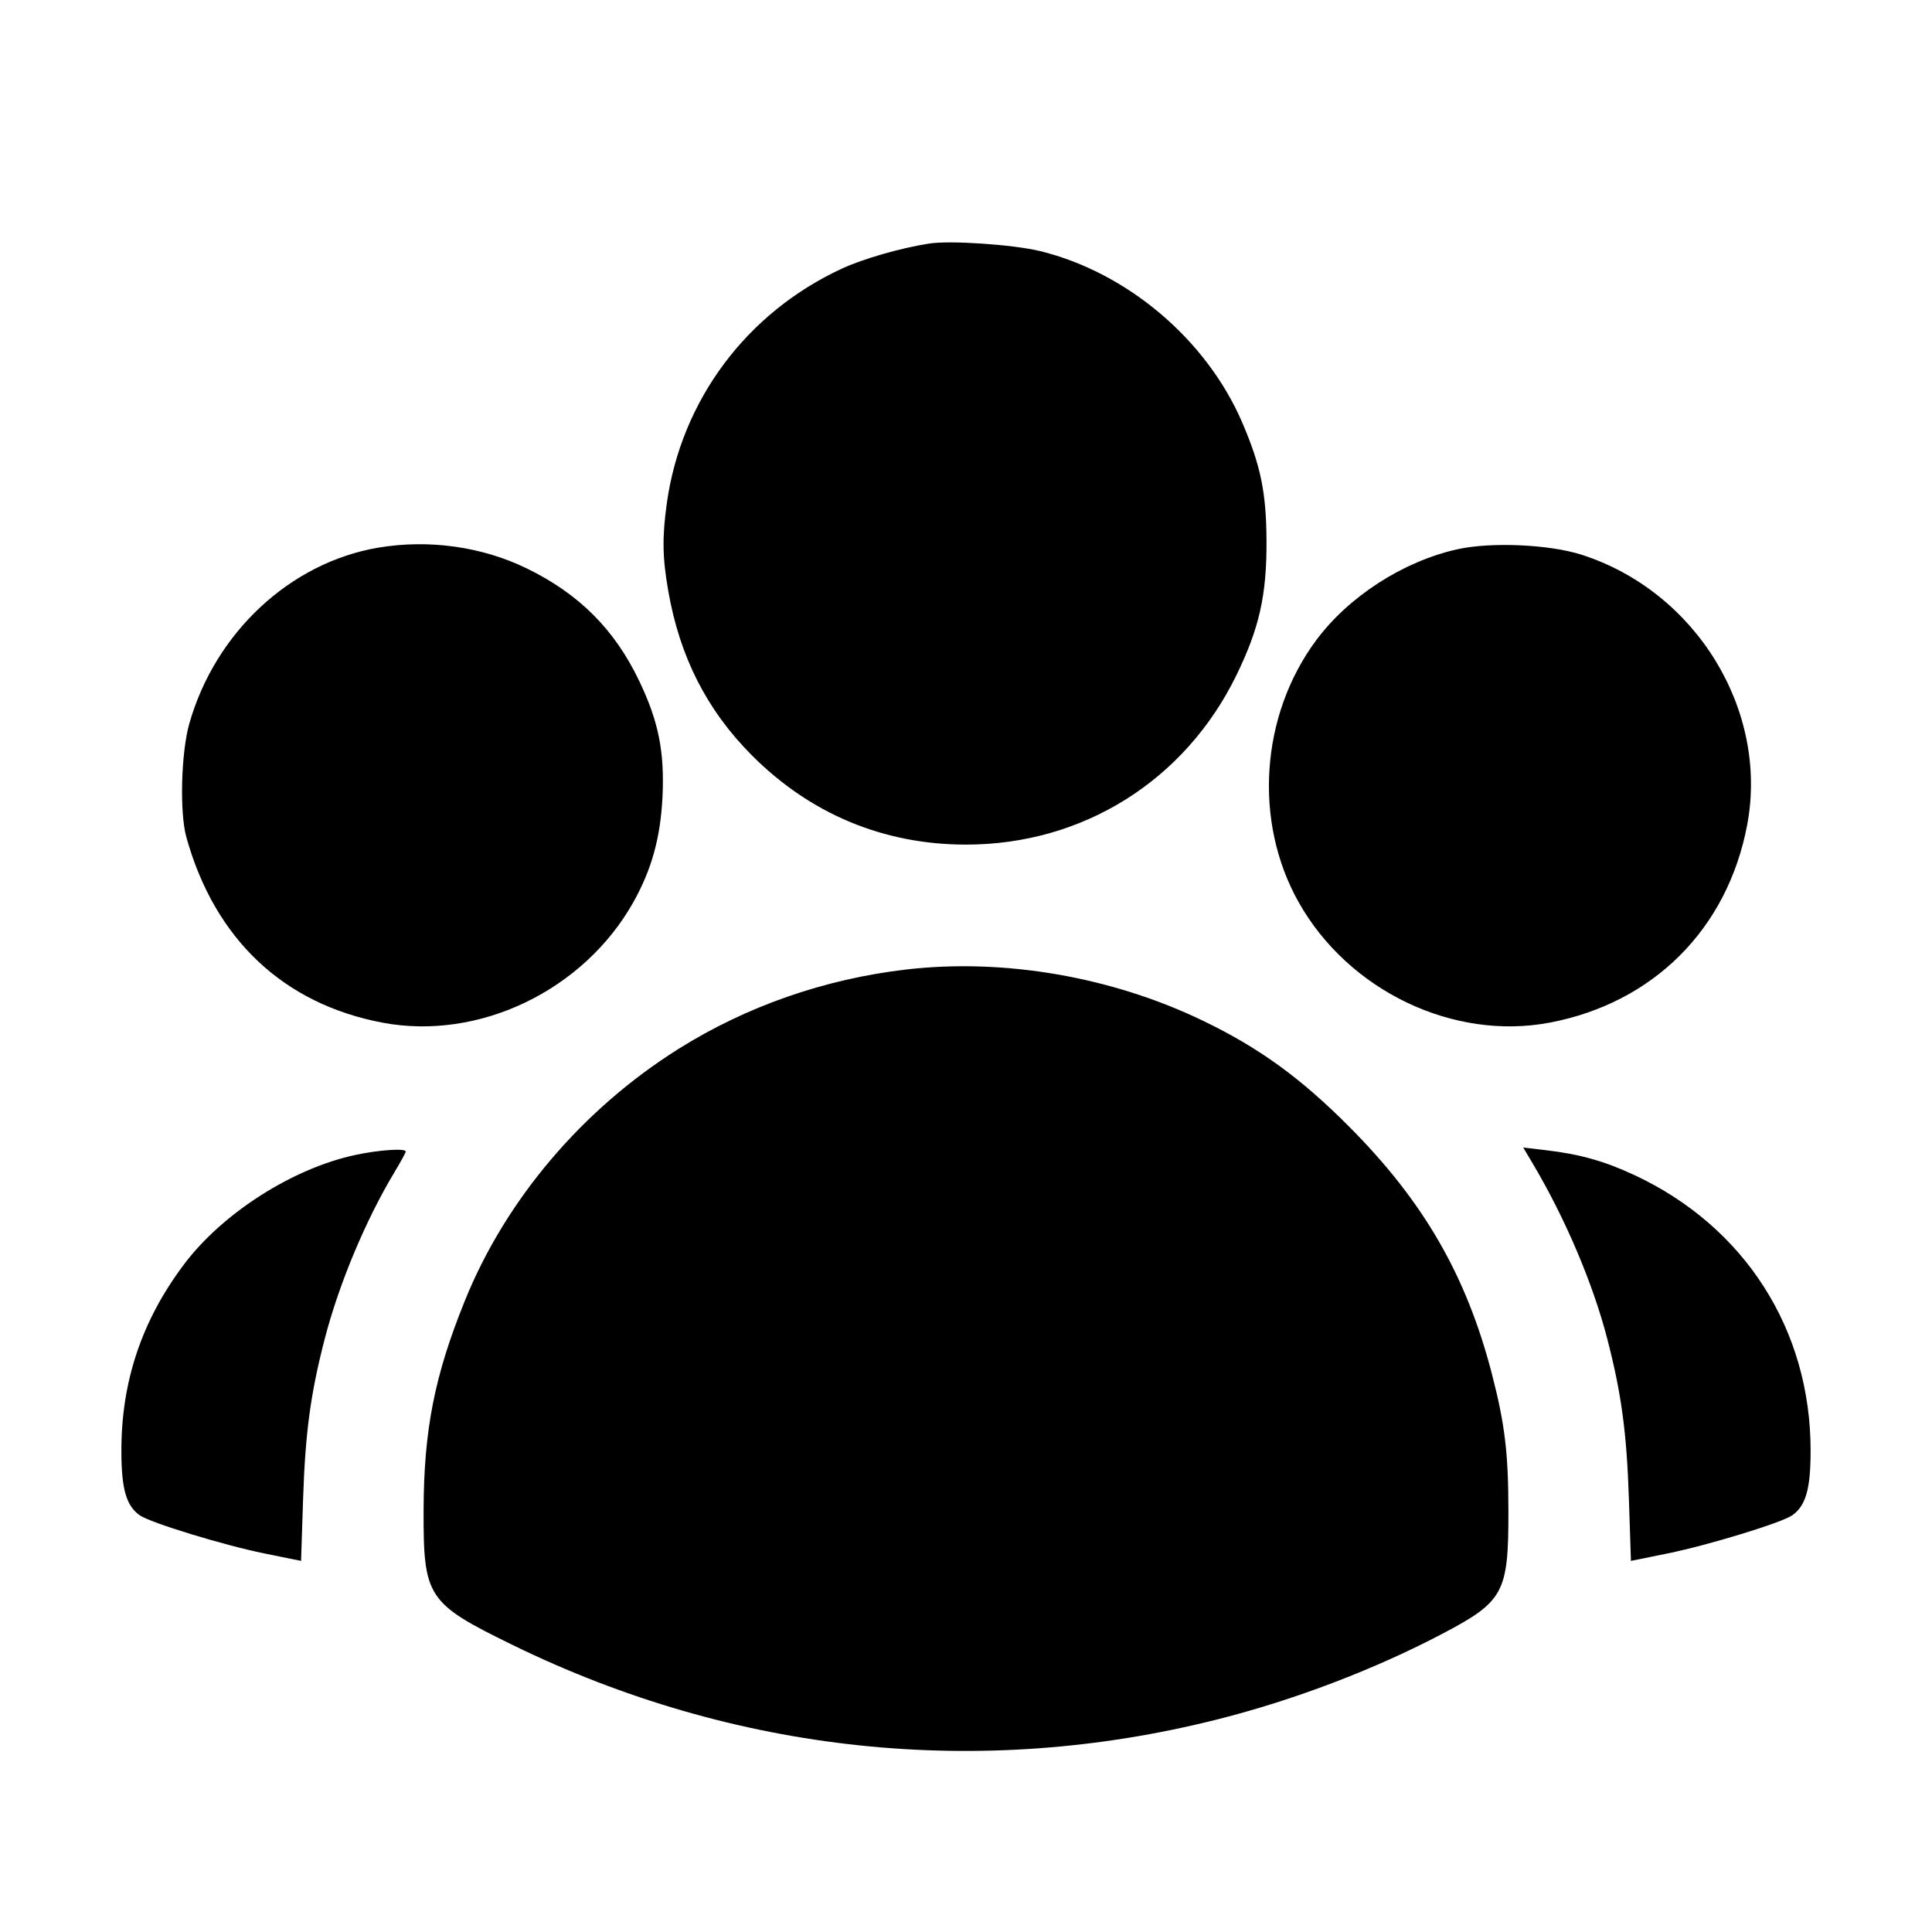 <svg xmlns="http://www.w3.org/2000/svg" viewBox="0 0 24 24" fill="currentColor" class="w-6 h-6"><path d="M11.540 3.026 C 11.187 3.081,10.722 3.215,10.460 3.336 C 9.274 3.884,8.461 4.974,8.283 6.255 C 8.225 6.676,8.229 6.925,8.301 7.339 C 8.444 8.159,8.779 8.819,9.339 9.382 C 10.066 10.112,10.978 10.492,12.000 10.492 C 13.453 10.492,14.722 9.696,15.360 8.386 C 15.644 7.803,15.736 7.392,15.733 6.720 C 15.730 6.116,15.661 5.782,15.429 5.243 C 14.985 4.216,14.002 3.384,12.920 3.119 C 12.587 3.038,11.800 2.984,11.540 3.026 M4.700 6.803 C 3.606 6.988,2.674 7.856,2.352 8.988 C 2.249 9.350,2.230 10.095,2.315 10.400 C 2.667 11.665,3.520 12.471,4.752 12.704 C 5.950 12.930,7.251 12.305,7.868 11.207 C 8.096 10.800,8.205 10.405,8.230 9.896 C 8.256 9.338,8.181 8.962,7.941 8.460 C 7.636 7.820,7.192 7.376,6.540 7.059 C 5.983 6.789,5.325 6.698,4.700 6.803 M18.101 6.824 C 17.429 6.974,16.751 7.412,16.349 7.955 C 15.657 8.889,15.569 10.206,16.132 11.207 C 16.749 12.305,18.050 12.930,19.248 12.704 C 20.539 12.460,21.460 11.539,21.704 10.248 C 21.973 8.823,21.069 7.347,19.647 6.891 C 19.245 6.762,18.517 6.730,18.101 6.824 M11.254 12.044 C 10.242 12.162,9.271 12.501,8.427 13.031 C 7.234 13.781,6.281 14.904,5.774 16.160 C 5.398 17.089,5.265 17.763,5.262 18.760 C 5.259 19.844,5.306 19.915,6.367 20.434 C 9.125 21.782,12.172 22.104,15.123 21.359 C 16.079 21.118,17.076 20.738,17.920 20.294 C 18.680 19.894,18.739 19.785,18.738 18.780 C 18.738 18.050,18.694 17.689,18.532 17.064 C 18.216 15.845,17.685 14.925,16.761 13.997 C 16.157 13.390,15.641 13.016,14.944 12.680 C 13.809 12.133,12.471 11.902,11.254 12.044 M19.042 14.457 C 19.441 15.129,19.784 15.933,19.963 16.620 C 20.141 17.303,20.208 17.795,20.235 18.625 L 20.260 19.390 20.713 19.298 C 21.217 19.196,22.134 18.916,22.265 18.823 C 22.433 18.703,22.492 18.496,22.492 18.021 C 22.493 16.519,21.675 15.238,20.305 14.598 C 19.935 14.425,19.627 14.338,19.211 14.289 L 18.922 14.255 19.042 14.457 M4.420 14.346 C 3.640 14.511,2.767 15.067,2.286 15.706 C 1.762 16.403,1.507 17.160,1.508 18.021 C 1.508 18.496,1.567 18.703,1.735 18.823 C 1.866 18.916,2.783 19.196,3.287 19.298 L 3.740 19.390 3.765 18.625 C 3.792 17.795,3.859 17.303,4.037 16.620 C 4.215 15.938,4.545 15.151,4.904 14.555 C 4.979 14.431,5.040 14.318,5.040 14.305 C 5.040 14.262,4.712 14.284,4.420 14.346 " stroke="none" fill-rule="evenodd"></path></svg>
